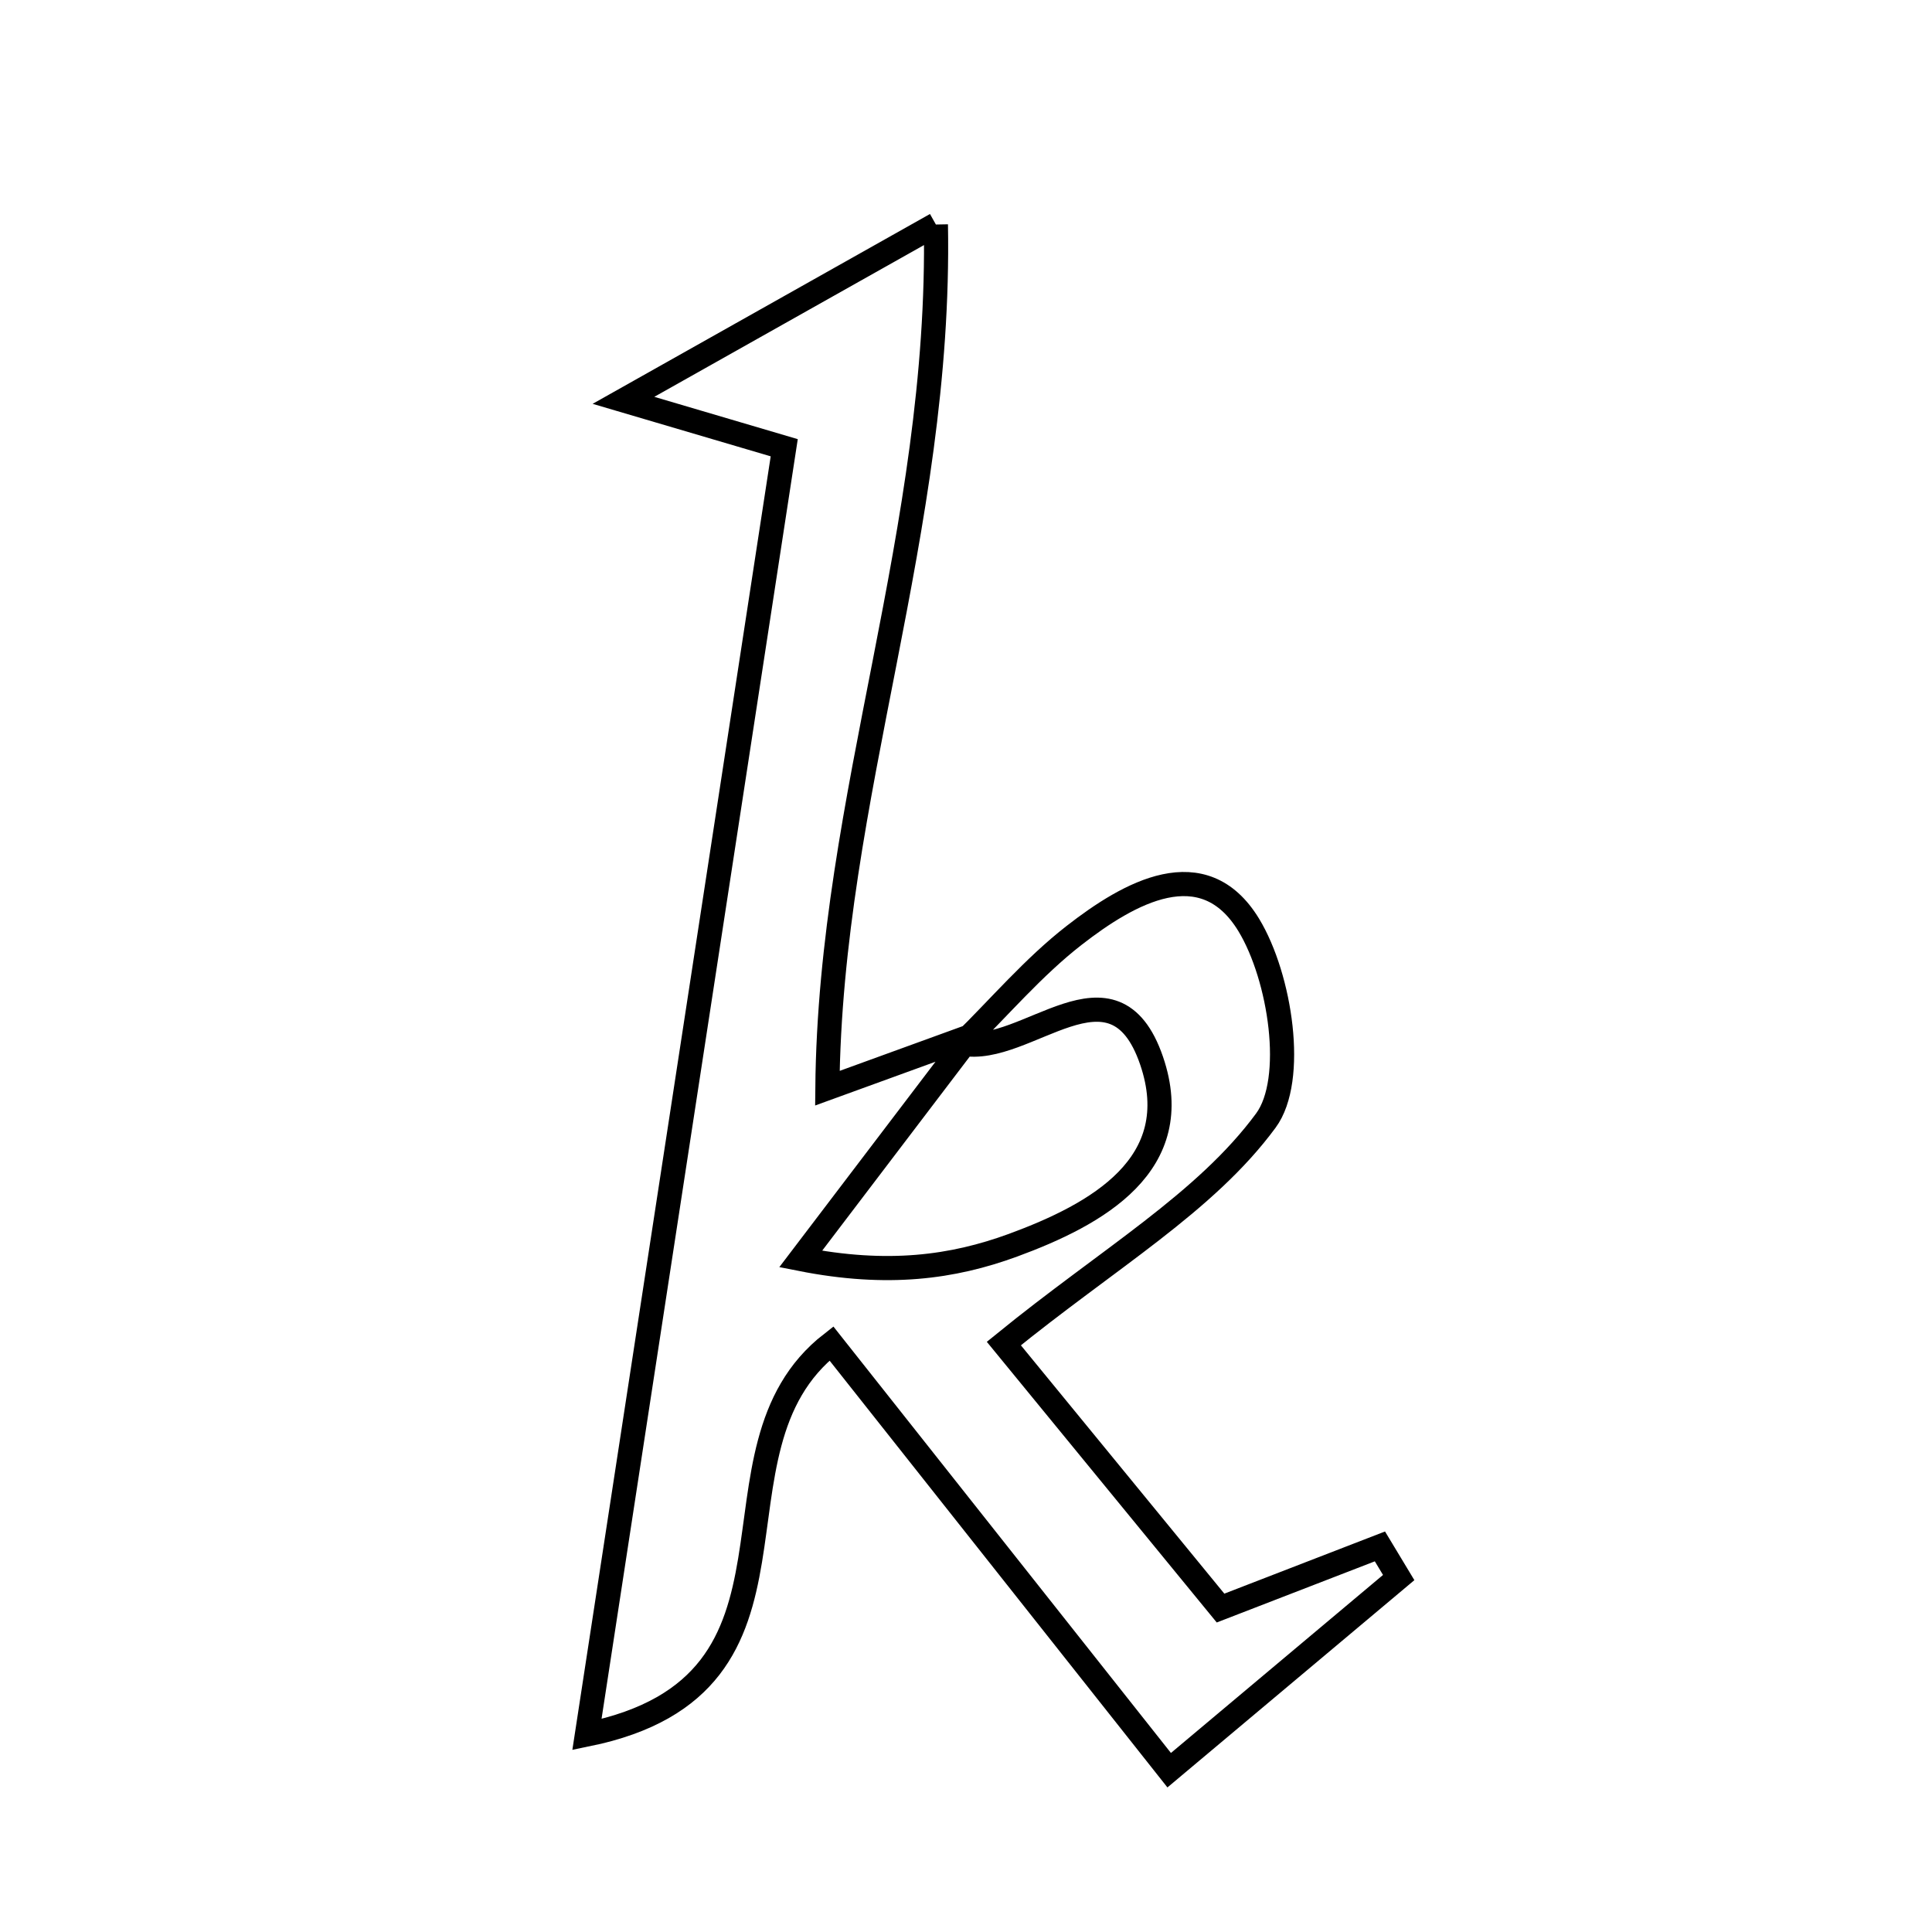 <svg xmlns="http://www.w3.org/2000/svg" viewBox="0.0 0.0 24.0 24.0" height="200px" width="200px"><path fill="none" stroke="black" stroke-width=".3" stroke-opacity="1.0"  filling="0" d="M11.626 2.789 C11.695 6.603 10.311 9.891 10.278 13.518 C10.916 13.286 11.482 13.08 12.049 12.874 C11.348 13.796 10.647 14.718 9.946 15.64 C11.027 15.854 11.835 15.743 12.583 15.469 C13.625 15.086 14.747 14.466 14.305 13.175 C13.833 11.8 12.748 13.12 11.955 12.964 C12.415 12.512 12.838 12.012 13.344 11.619 C14.024 11.09 14.948 10.561 15.513 11.491 C15.906 12.14 16.1 13.411 15.725 13.92 C14.974 14.94 13.774 15.629 12.47 16.69 C13.234 17.623 14.156 18.748 15.162 19.976 C15.872 19.701 16.507 19.456 17.142 19.21 C17.22 19.339 17.297 19.468 17.375 19.597 C16.474 20.353 15.572 21.11 14.524 21.99 C13.002 20.068 11.688 18.407 10.328 16.689 C8.613 18.025 10.361 20.92 7.291 21.547 C8.13 16.077 8.932 10.843 9.742 5.562 C9.073 5.364 8.649 5.239 7.745 4.973 C9.136 4.19 10.18 3.603 11.626 2.789"></path></svg>